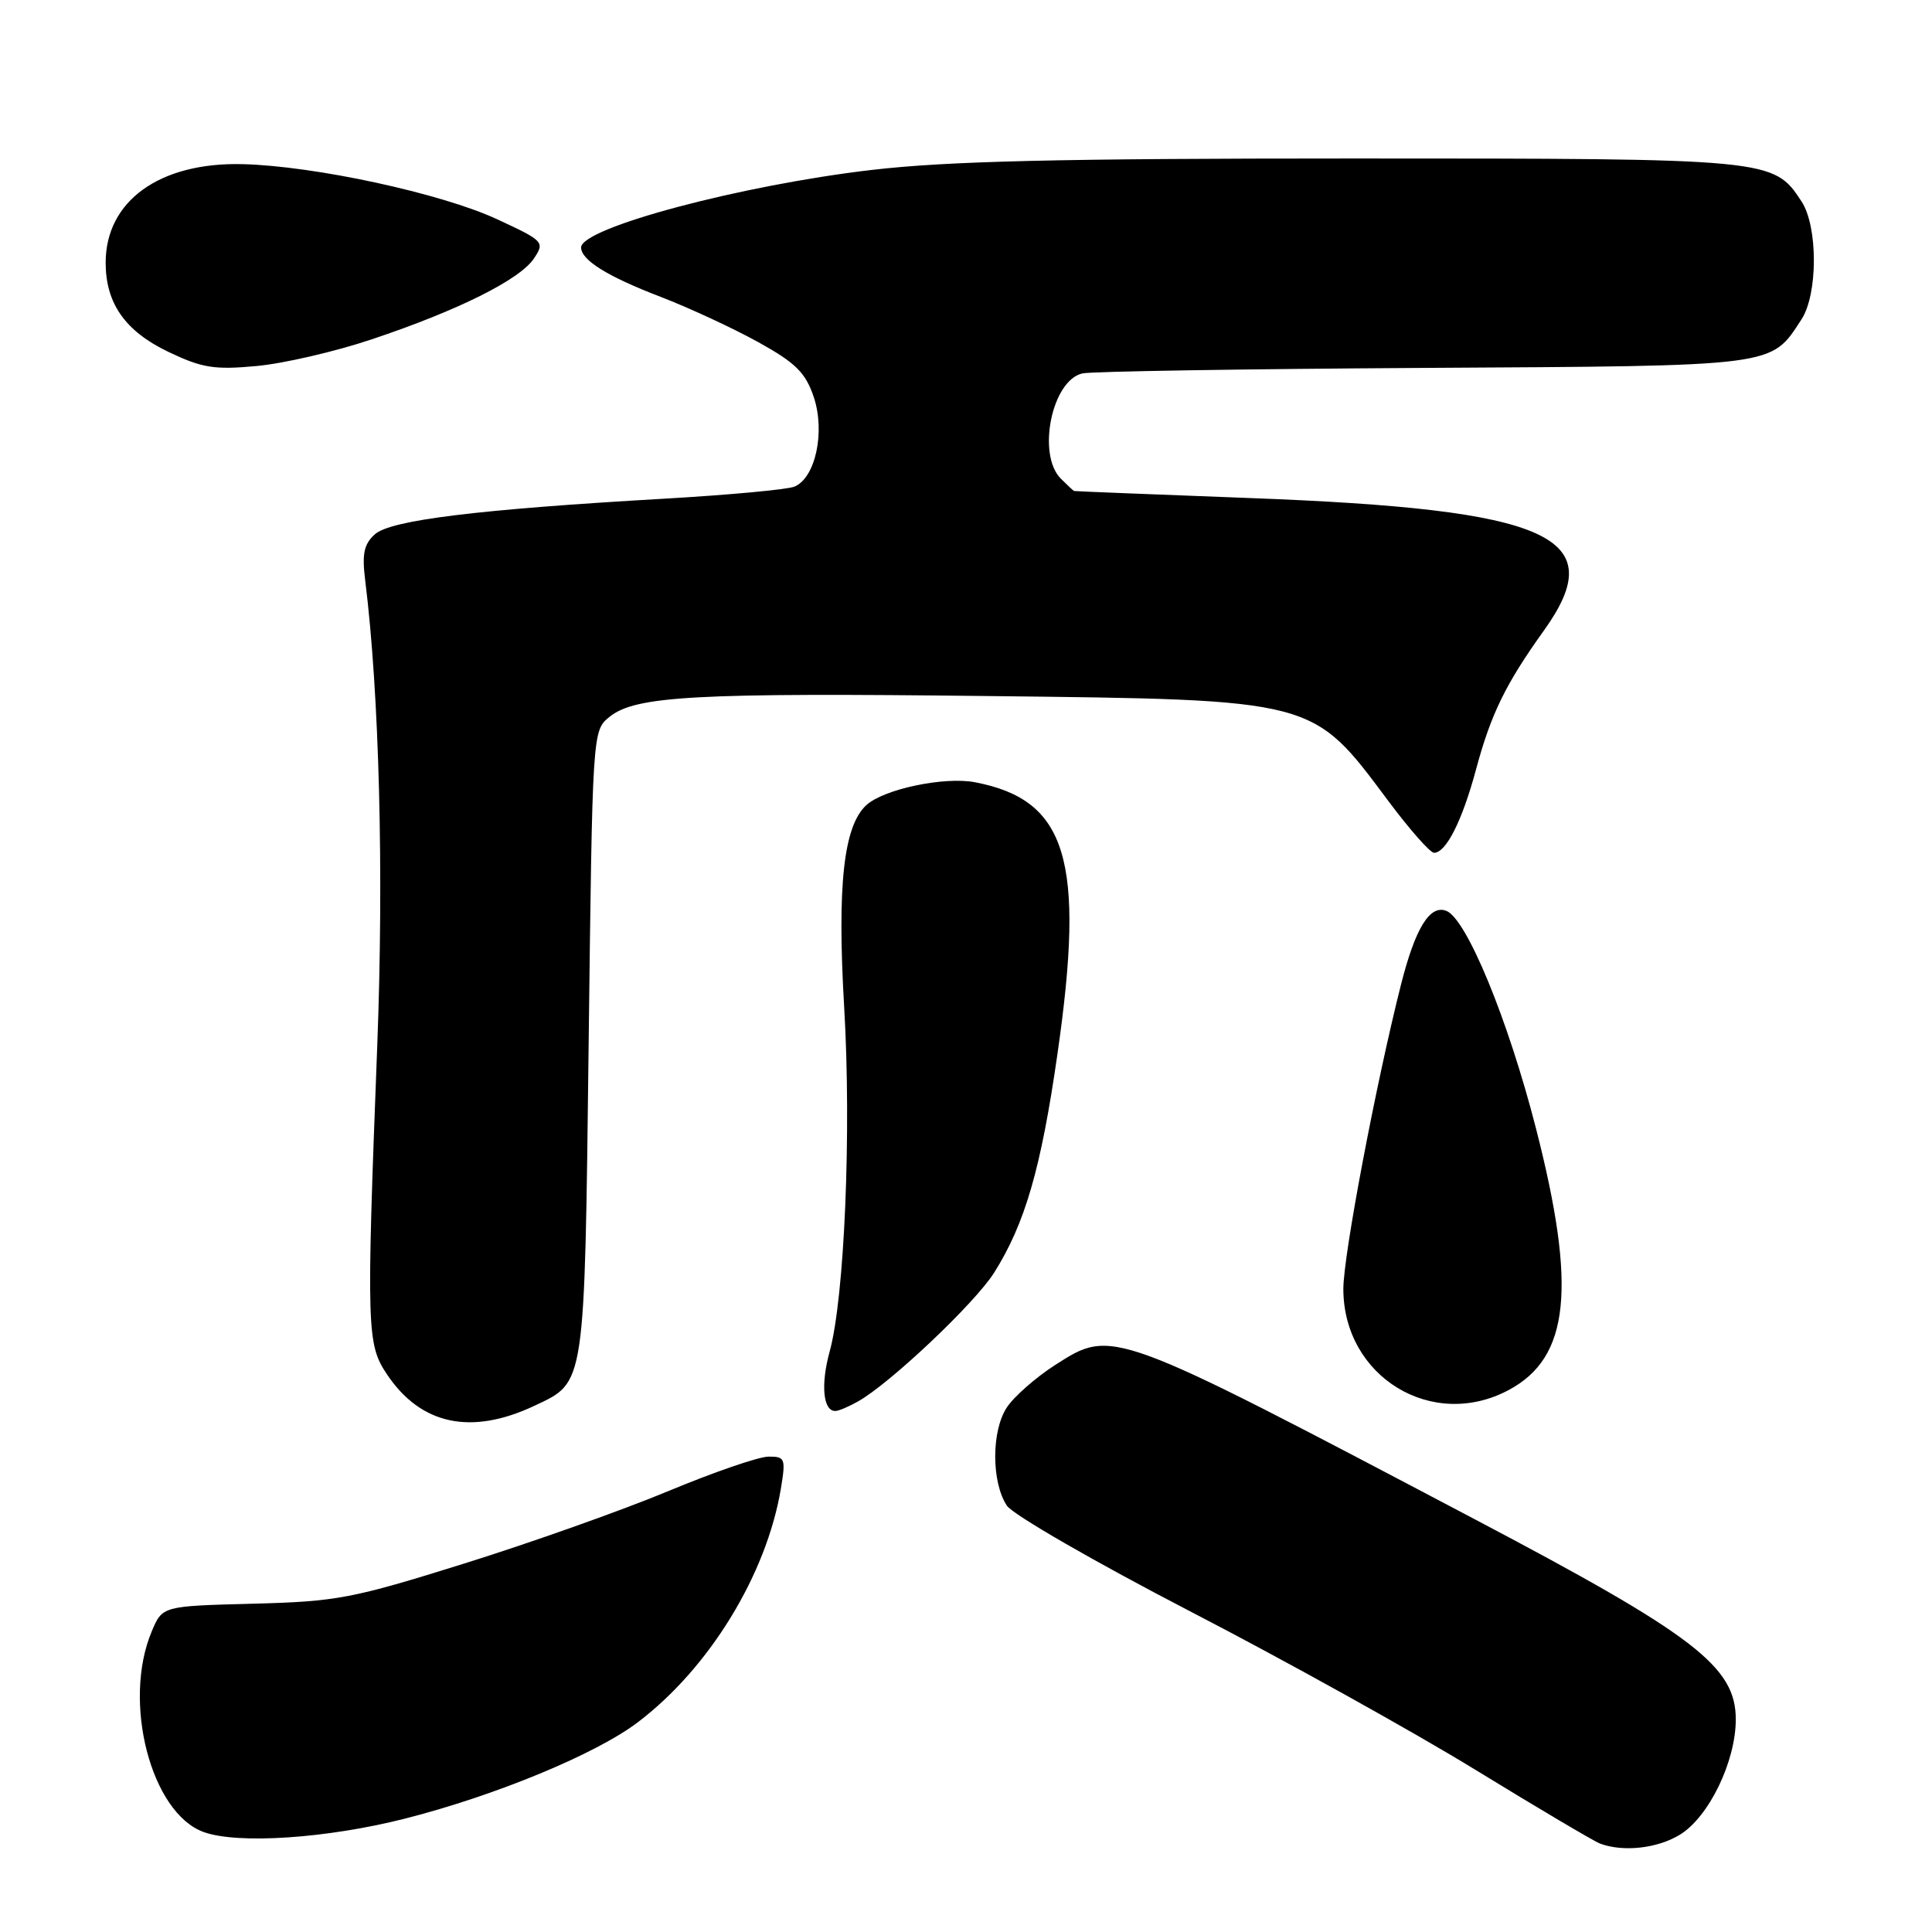 <?xml version="1.0" encoding="UTF-8" standalone="no"?>
<!DOCTYPE svg PUBLIC "-//W3C//DTD SVG 1.1//EN" "http://www.w3.org/Graphics/SVG/1.1/DTD/svg11.dtd" >
<svg xmlns="http://www.w3.org/2000/svg" xmlns:xlink="http://www.w3.org/1999/xlink" version="1.1" viewBox="0 0 256 256">
 <g >
 <path fill="currentColor"
d=" M 222.59 243.11 C 226.43 240.77 230.00 233.40 230.00 227.83 C 230.00 220.84 224.57 216.67 195.47 201.34 C 147.12 175.87 147.44 175.99 139.81 180.87 C 137.24 182.52 134.35 185.06 133.40 186.51 C 131.36 189.62 131.36 196.38 133.41 199.50 C 134.19 200.69 145.10 206.98 157.66 213.49 C 170.22 219.99 187.25 229.45 195.50 234.51 C 203.75 239.57 211.18 243.96 212.00 244.28 C 215.07 245.43 219.59 244.94 222.59 243.11 Z  M 53.65 240.98 C 65.64 237.93 78.95 232.43 84.50 228.22 C 93.98 221.04 101.57 208.64 103.47 197.25 C 104.13 193.26 104.03 193.00 101.84 193.01 C 100.55 193.01 94.55 195.08 88.50 197.60 C 82.45 200.12 70.30 204.43 61.50 207.18 C 46.63 211.83 44.65 212.21 33.51 212.50 C 21.52 212.81 21.52 212.81 20.11 216.16 C 16.18 225.48 20.00 240.24 27.00 242.76 C 31.54 244.39 43.32 243.60 53.65 240.98 Z  M 70.82 186.27 C 77.59 183.08 77.45 184.04 78.00 138.21 C 78.50 96.82 78.50 96.82 80.76 94.99 C 84.20 92.21 92.05 91.78 131.00 92.23 C 174.50 92.73 173.83 92.56 183.95 106.12 C 186.77 109.90 189.50 113.00 190.02 113.00 C 191.61 113.00 193.74 108.78 195.57 102.00 C 197.55 94.61 199.51 90.62 204.56 83.57 C 213.54 71.05 205.63 67.49 165.50 65.99 C 152.85 65.51 142.42 65.10 142.32 65.06 C 142.22 65.03 141.44 64.29 140.57 63.43 C 137.37 60.22 139.37 50.40 143.42 49.48 C 144.56 49.21 164.87 48.89 188.55 48.75 C 235.77 48.48 234.58 48.63 238.70 42.33 C 240.89 38.99 240.90 30.02 238.71 26.69 C 235.01 21.03 234.71 21.00 179.34 21.00 C 140.26 21.00 125.48 21.35 115.49 22.52 C 98.16 24.54 77.00 30.19 77.00 32.79 C 77.00 34.46 80.47 36.62 87.50 39.32 C 91.35 40.80 97.20 43.52 100.50 45.35 C 105.44 48.09 106.73 49.37 107.82 52.59 C 109.38 57.22 108.05 63.37 105.24 64.49 C 104.28 64.87 96.53 65.59 88.00 66.08 C 63.19 67.51 51.75 68.92 49.67 70.80 C 48.21 72.12 47.95 73.39 48.40 76.98 C 50.26 91.98 50.87 115.56 49.99 138.50 C 48.54 176.26 48.60 178.10 51.27 182.10 C 55.75 188.80 62.42 190.23 70.82 186.27 Z  M 113.67 185.71 C 117.90 183.35 129.16 172.70 131.72 168.65 C 135.82 162.15 137.94 154.84 140.12 139.64 C 143.82 113.95 141.39 105.98 129.18 103.65 C 125.12 102.88 117.15 104.55 114.81 106.67 C 111.78 109.42 110.91 117.31 111.86 133.50 C 112.83 150.02 111.90 171.95 109.93 179.10 C 108.72 183.51 109.07 187.04 110.72 186.96 C 111.15 186.95 112.48 186.38 113.67 185.71 Z  M 199.94 184.17 C 207.98 179.86 208.94 170.65 203.53 149.54 C 199.82 135.06 194.32 121.72 191.64 120.69 C 189.45 119.85 187.53 122.99 185.63 130.50 C 182.28 143.77 178.00 166.36 178.00 170.79 C 178.01 182.44 189.79 189.62 199.94 184.17 Z  M 49.27 44.96 C 60.69 41.14 68.89 37.05 70.75 34.25 C 72.20 32.07 72.07 31.93 65.87 29.05 C 58.47 25.62 41.71 21.99 32.14 21.75 C 21.16 21.48 14.01 26.62 14.00 34.80 C 14.00 40.20 16.59 43.89 22.32 46.63 C 26.79 48.76 28.39 49.02 34.00 48.50 C 37.58 48.17 44.45 46.58 49.27 44.96 Z "/>
</g>
</svg>